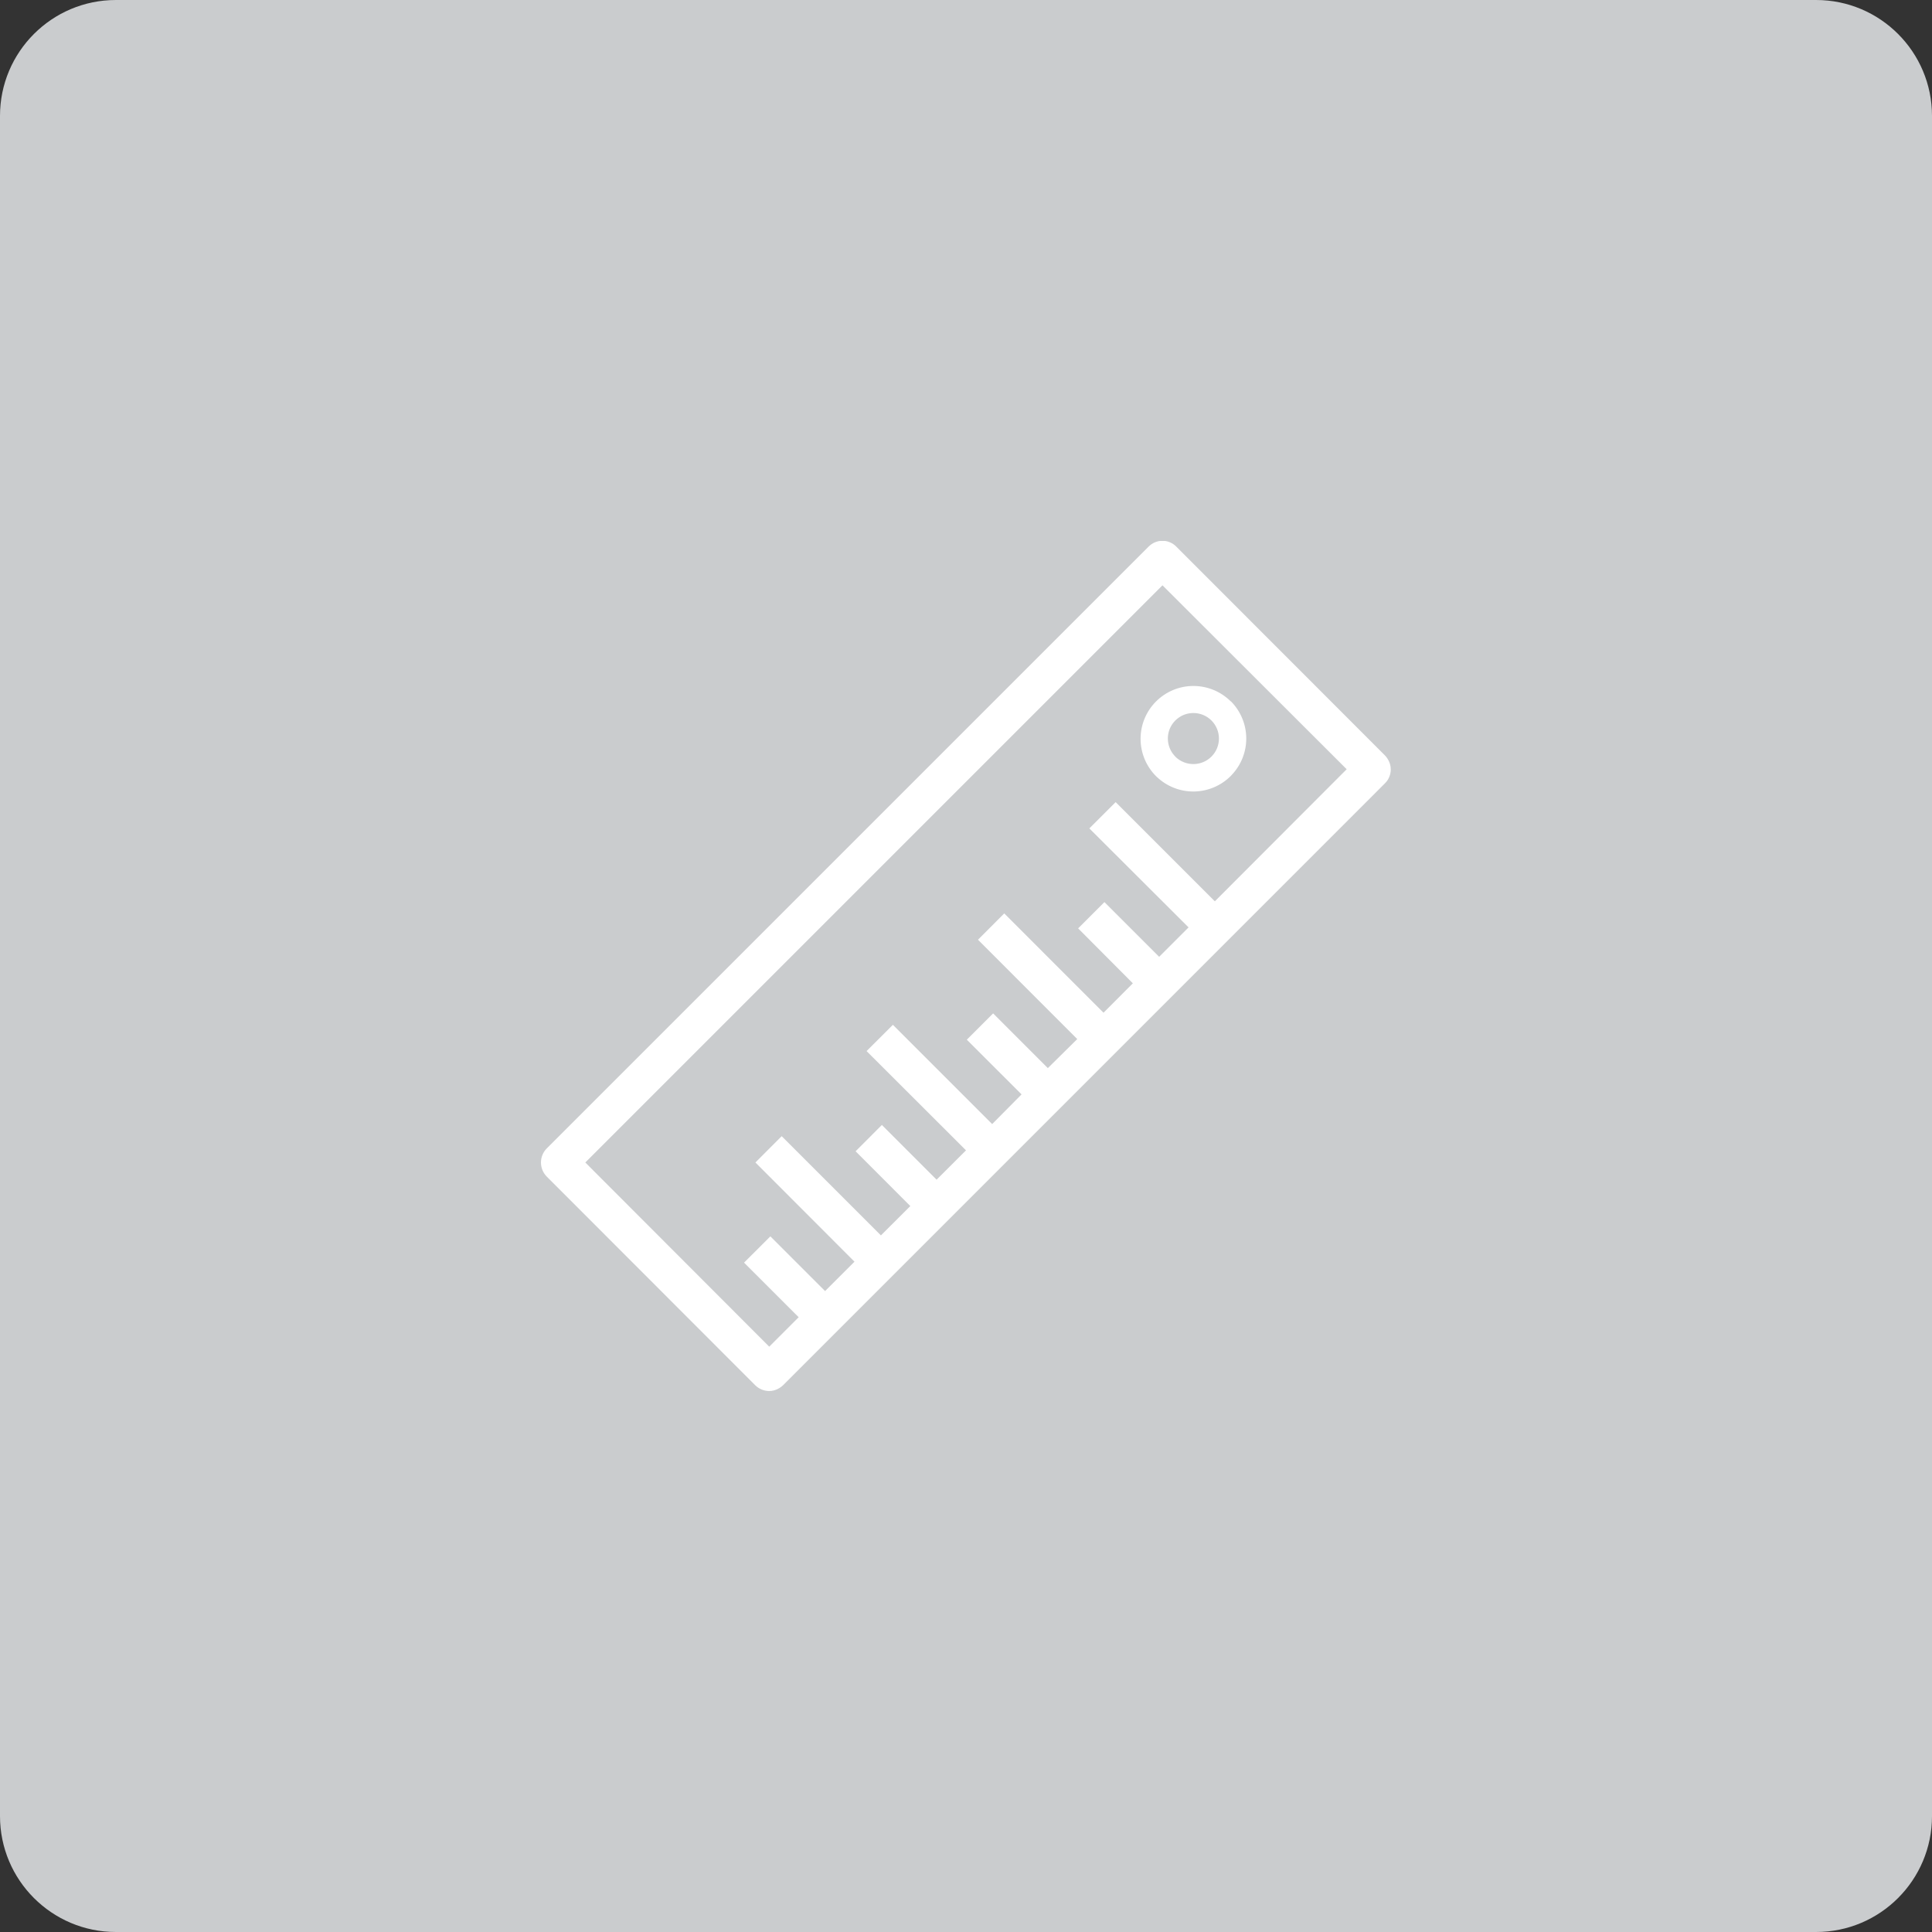 <svg width="150" height="150" viewBox="0 0 50 50" fill="none" xmlns="http://www.w3.org/2000/svg">
<rect x="0" y="0" width="50" height="50" fill="#333333" stroke="none"/>
<g clip-path="url(#clip0_1_74)">
<path d="M47 0H3C1.343 0 0 1.343 0 3V47C0 48.657 1.343 50 3 50H47C48.657 50 50 48.657 50 47V3C50 1.343 48.657 0 47 0Z" fill="#CACCCE"/>
<g clip-path="url(#clip1_1_74)">
<path d="M30.448 14.152L35.842 19.55C35.866 19.574 35.887 19.601 35.905 19.629C35.963 19.713 35.993 19.813 35.993 19.915C35.992 20.05 35.938 20.179 35.842 20.273L20.266 35.85C20.237 35.878 20.204 35.902 20.17 35.923C20.09 35.974 19.997 36 19.903 36C19.768 35.998 19.64 35.944 19.545 35.85L14.15 30.45C14.054 30.353 14 30.222 14 30.085C14 29.949 14.054 29.818 14.15 29.721L29.727 14.145C29.822 14.05 29.95 13.996 30.085 13.995C30.151 13.995 30.218 14.009 30.279 14.035C30.34 14.061 30.396 14.099 30.443 14.147L30.448 14.152ZM20.673 34.093L19.256 32.677L19.937 31.997L21.353 33.413L22.114 32.652L19.55 30.085L20.23 29.404L22.798 31.972L23.559 31.213L22.143 29.795L22.823 29.114L24.239 30.53L25 29.771L22.427 27.202L23.108 26.522L25.677 29.091L26.438 28.323L25.021 26.907L25.702 26.226L27.118 27.643L27.879 26.891L25.31 24.32L25.99 23.639L28.559 26.209L29.318 25.448L27.902 24.026L28.582 23.346L29.999 24.762L30.76 24.001L28.192 21.439L28.873 20.759L31.44 23.326L34.852 19.908L30.085 15.148L15.148 30.085L19.908 34.852L20.666 34.093H20.673ZM31.546 19.113C31.546 18.938 31.476 18.77 31.352 18.646C31.228 18.522 31.06 18.453 30.885 18.453C30.754 18.453 30.626 18.491 30.518 18.564C30.409 18.637 30.324 18.74 30.274 18.86C30.224 18.981 30.211 19.114 30.237 19.242C30.262 19.37 30.325 19.488 30.418 19.581L30.432 19.597C30.558 19.713 30.724 19.777 30.895 19.774C31.067 19.771 31.231 19.702 31.352 19.581L31.366 19.566C31.482 19.444 31.546 19.282 31.546 19.113ZM31.852 18.146C32.105 18.399 32.249 18.741 32.253 19.098C32.257 19.456 32.121 19.8 31.873 20.059L31.852 20.082C31.599 20.336 31.256 20.48 30.897 20.484C30.538 20.488 30.193 20.35 29.934 20.102L29.918 20.087C29.662 19.831 29.518 19.483 29.518 19.12C29.518 18.757 29.662 18.409 29.919 18.153C30.176 17.896 30.524 17.752 30.887 17.753C31.249 17.753 31.597 17.897 31.854 18.154L31.852 18.146Z" fill="white"/>
</g>
</g>
<defs>
<clipPath id="clip0_1_74">
<rect width="50" height="50" fill="white"/>
</clipPath>
<clipPath id="clip1_1_74">
<rect width="22" height="22" fill="white" transform="translate(14 14)"/>
</clipPath>
</defs>
</svg>
